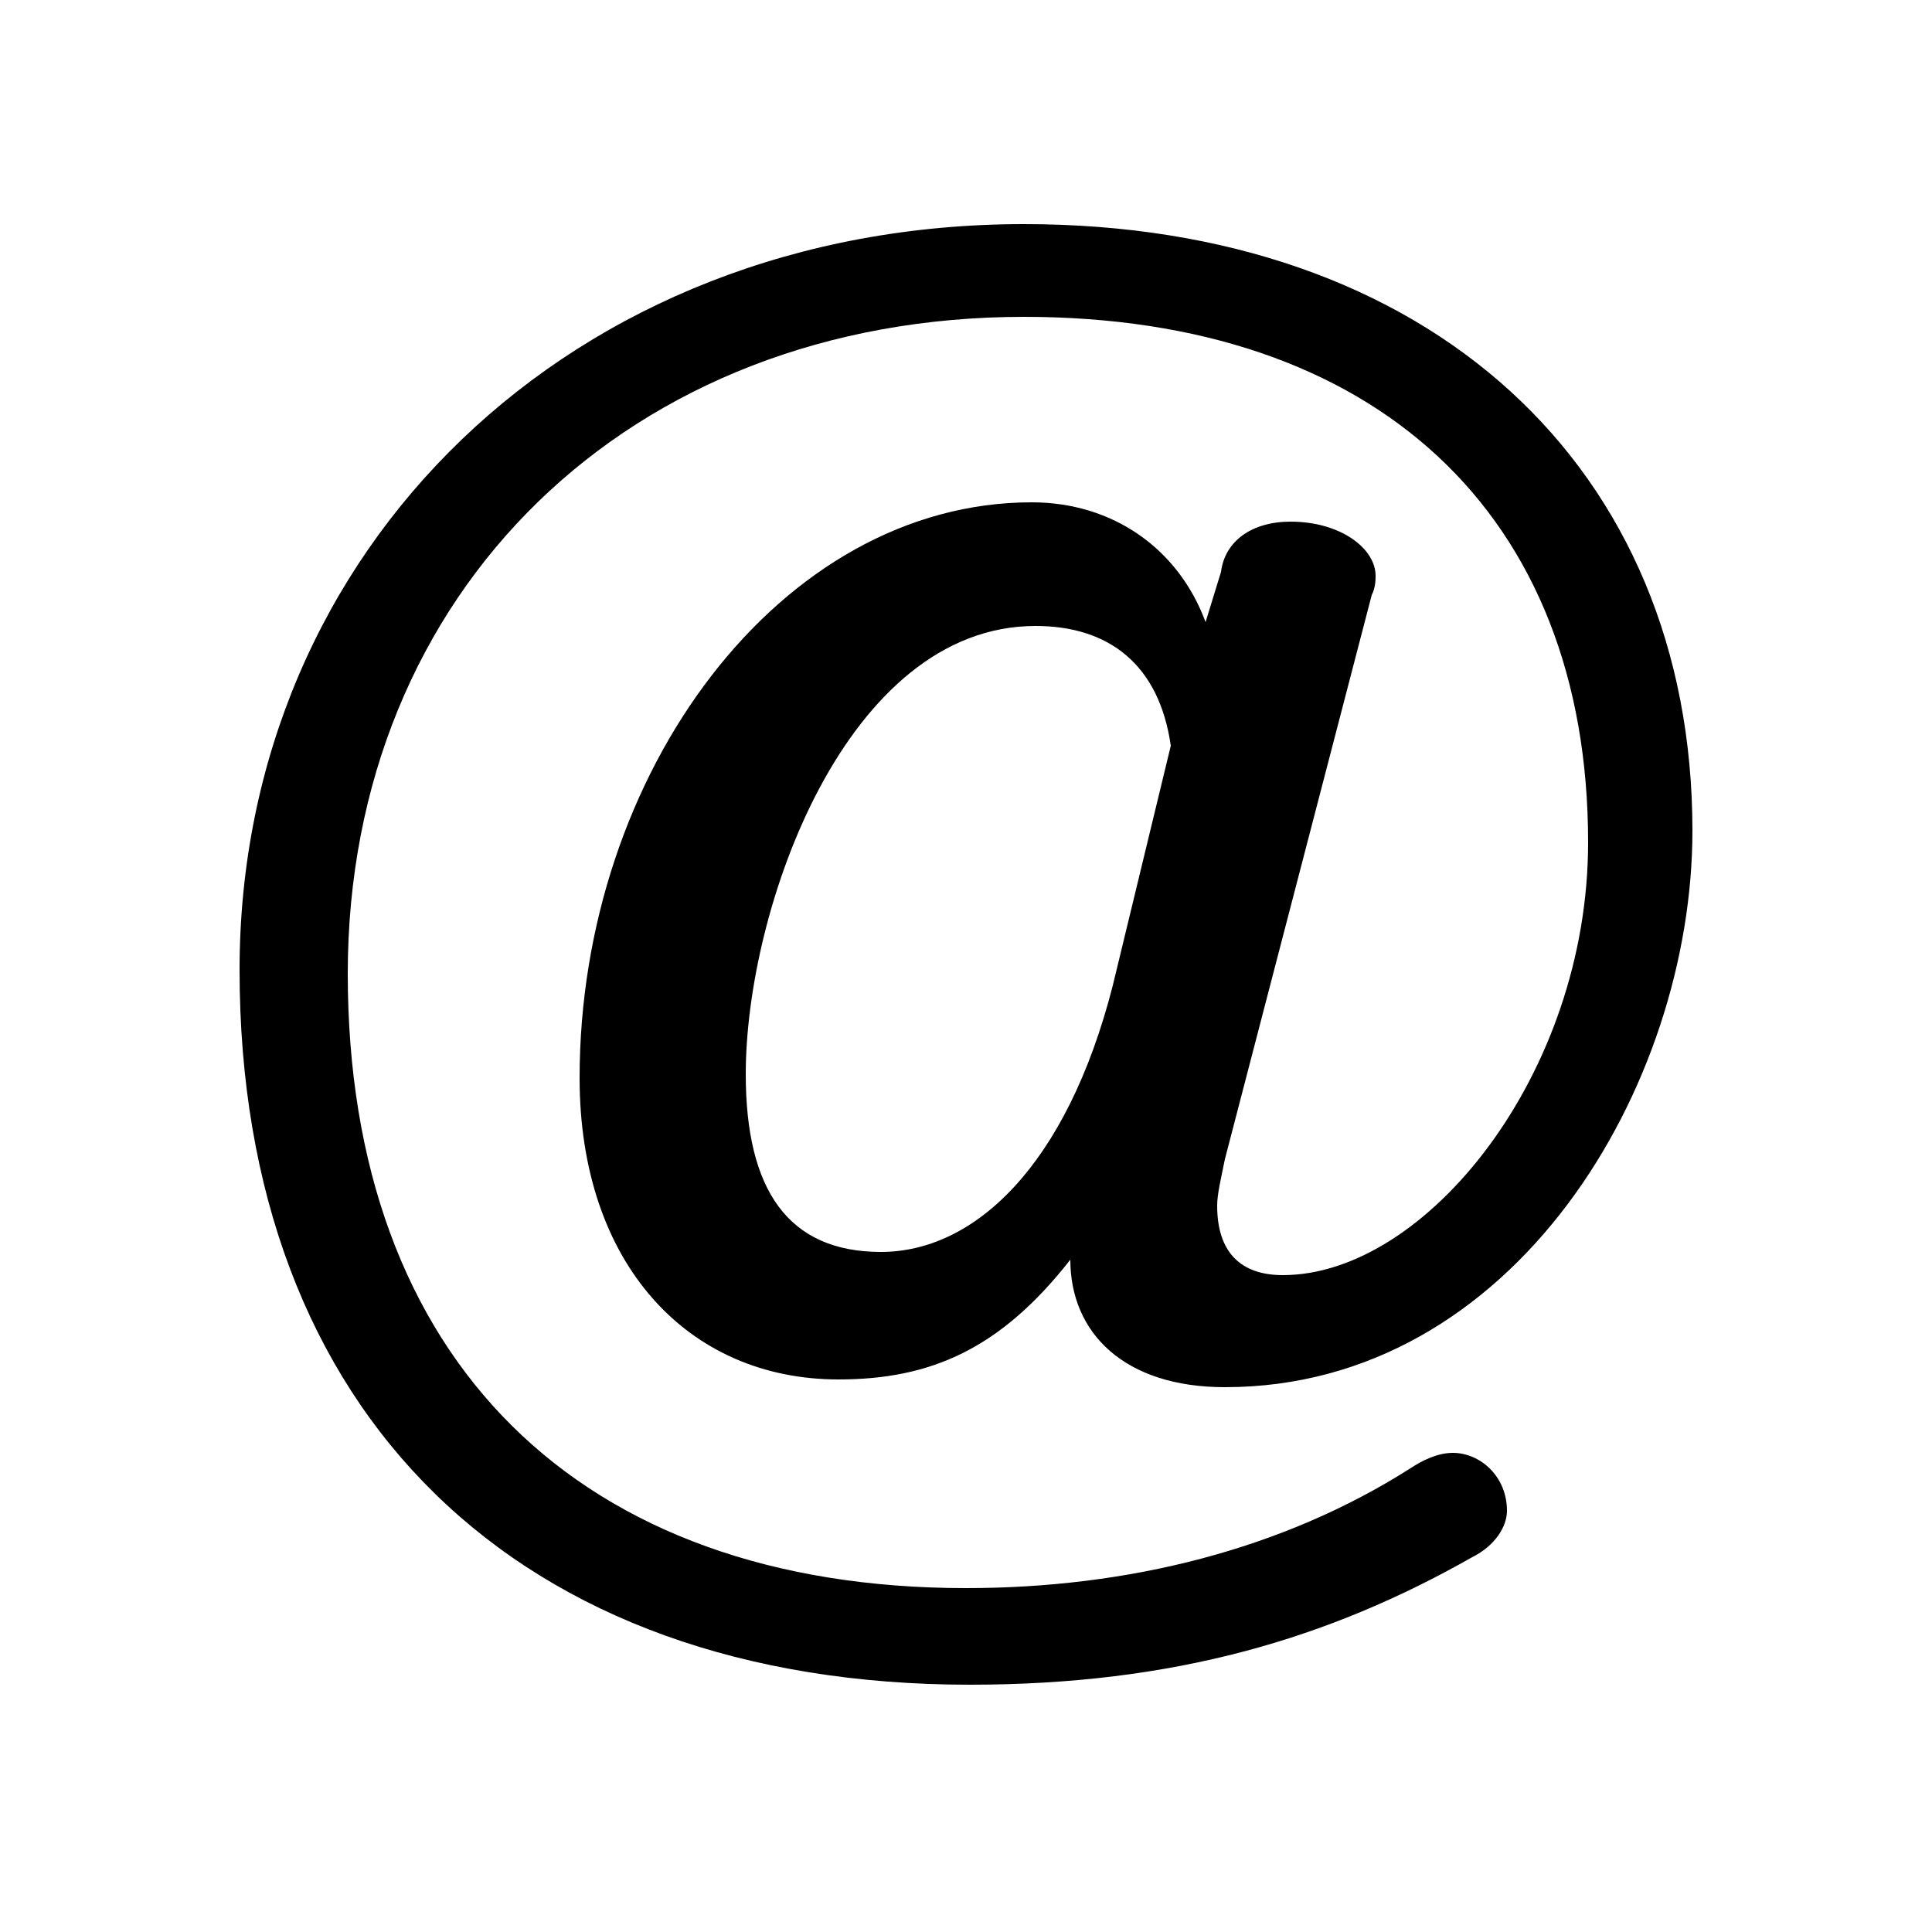 <svg xmlns="http://www.w3.org/2000/svg" viewBox="0 -44.0 50.0 50.0">
    <rect x="0" y="-44.0" width="50.0" height="50.0" fill="#808080" stroke="none"/>
    <g transform="scale(1, -1)">
        <!-- ボディの枠 -->
        <rect x="0" y="-6.0" width="50.0" height="50.0"
            stroke="white" fill="white"/>
        <!-- グリフ座標系の原点 -->
        <circle cx="0" cy="0" r="5" fill="white"/>
        <!-- グリフのアウトライン -->
        <g style="fill:black;stroke:#000000;stroke-width:0;stroke-linecap:round;stroke-linejoin:round;">
        <path d="M 31.2 27.9 C 30.5 29.8 28.8 31.0 26.7 31.0 C 20.2 31.0 15.0 24.0 15.0 16.1 C 15.0 11.3 17.8 8.3 21.7 8.3 C 24.1 8.3 25.9 9.1 27.7 11.4 C 27.7 9.5 29.1 8.1 31.7 8.1 C 39.2 8.1 43.8 15.9 43.8 22.5 C 43.8 31.9 37.0 38.2 26.5 38.2 C 14.8 38.2 6.2 29.8 6.2 18.9 C 6.2 7.4 13.4 0.4 25.1 0.4 C 30.4 0.4 34.4 1.6 38.1 3.7 C 38.7 4.0 39.0 4.5 39.0 4.9 C 39.0 5.8 38.3 6.4 37.6 6.4 C 37.2 6.4 36.8 6.2 36.5 6.0 C 33.2 3.9 29.2 2.9 25.0 2.9 C 15.0 2.9 9.0 8.8 9.0 18.8 C 9.0 28.7 16.3 35.8 26.5 35.8 C 35.6 35.8 41.1 30.7 41.1 22.2 C 41.1 16.2 36.9 11.0 33.2 11.0 C 32.1 11.0 31.5 11.6 31.5 12.8 C 31.5 13.1 31.6 13.5 31.7 14.0 L 35.5 28.6 C 35.6 28.8 35.6 29.0 35.6 29.1 C 35.6 29.8 34.7 30.5 33.4 30.5 C 32.4 30.5 31.7 30.0 31.6 29.2 Z M 28.8 18.5 C 27.6 13.8 25.2 11.6 22.8 11.6 C 20.4 11.6 19.3 13.2 19.3 16.2 C 19.3 20.5 21.9 27.8 26.8 27.8 C 28.7 27.8 30.0 26.8 30.3 24.7 Z"/>
    </g>
    </g>
</svg>
